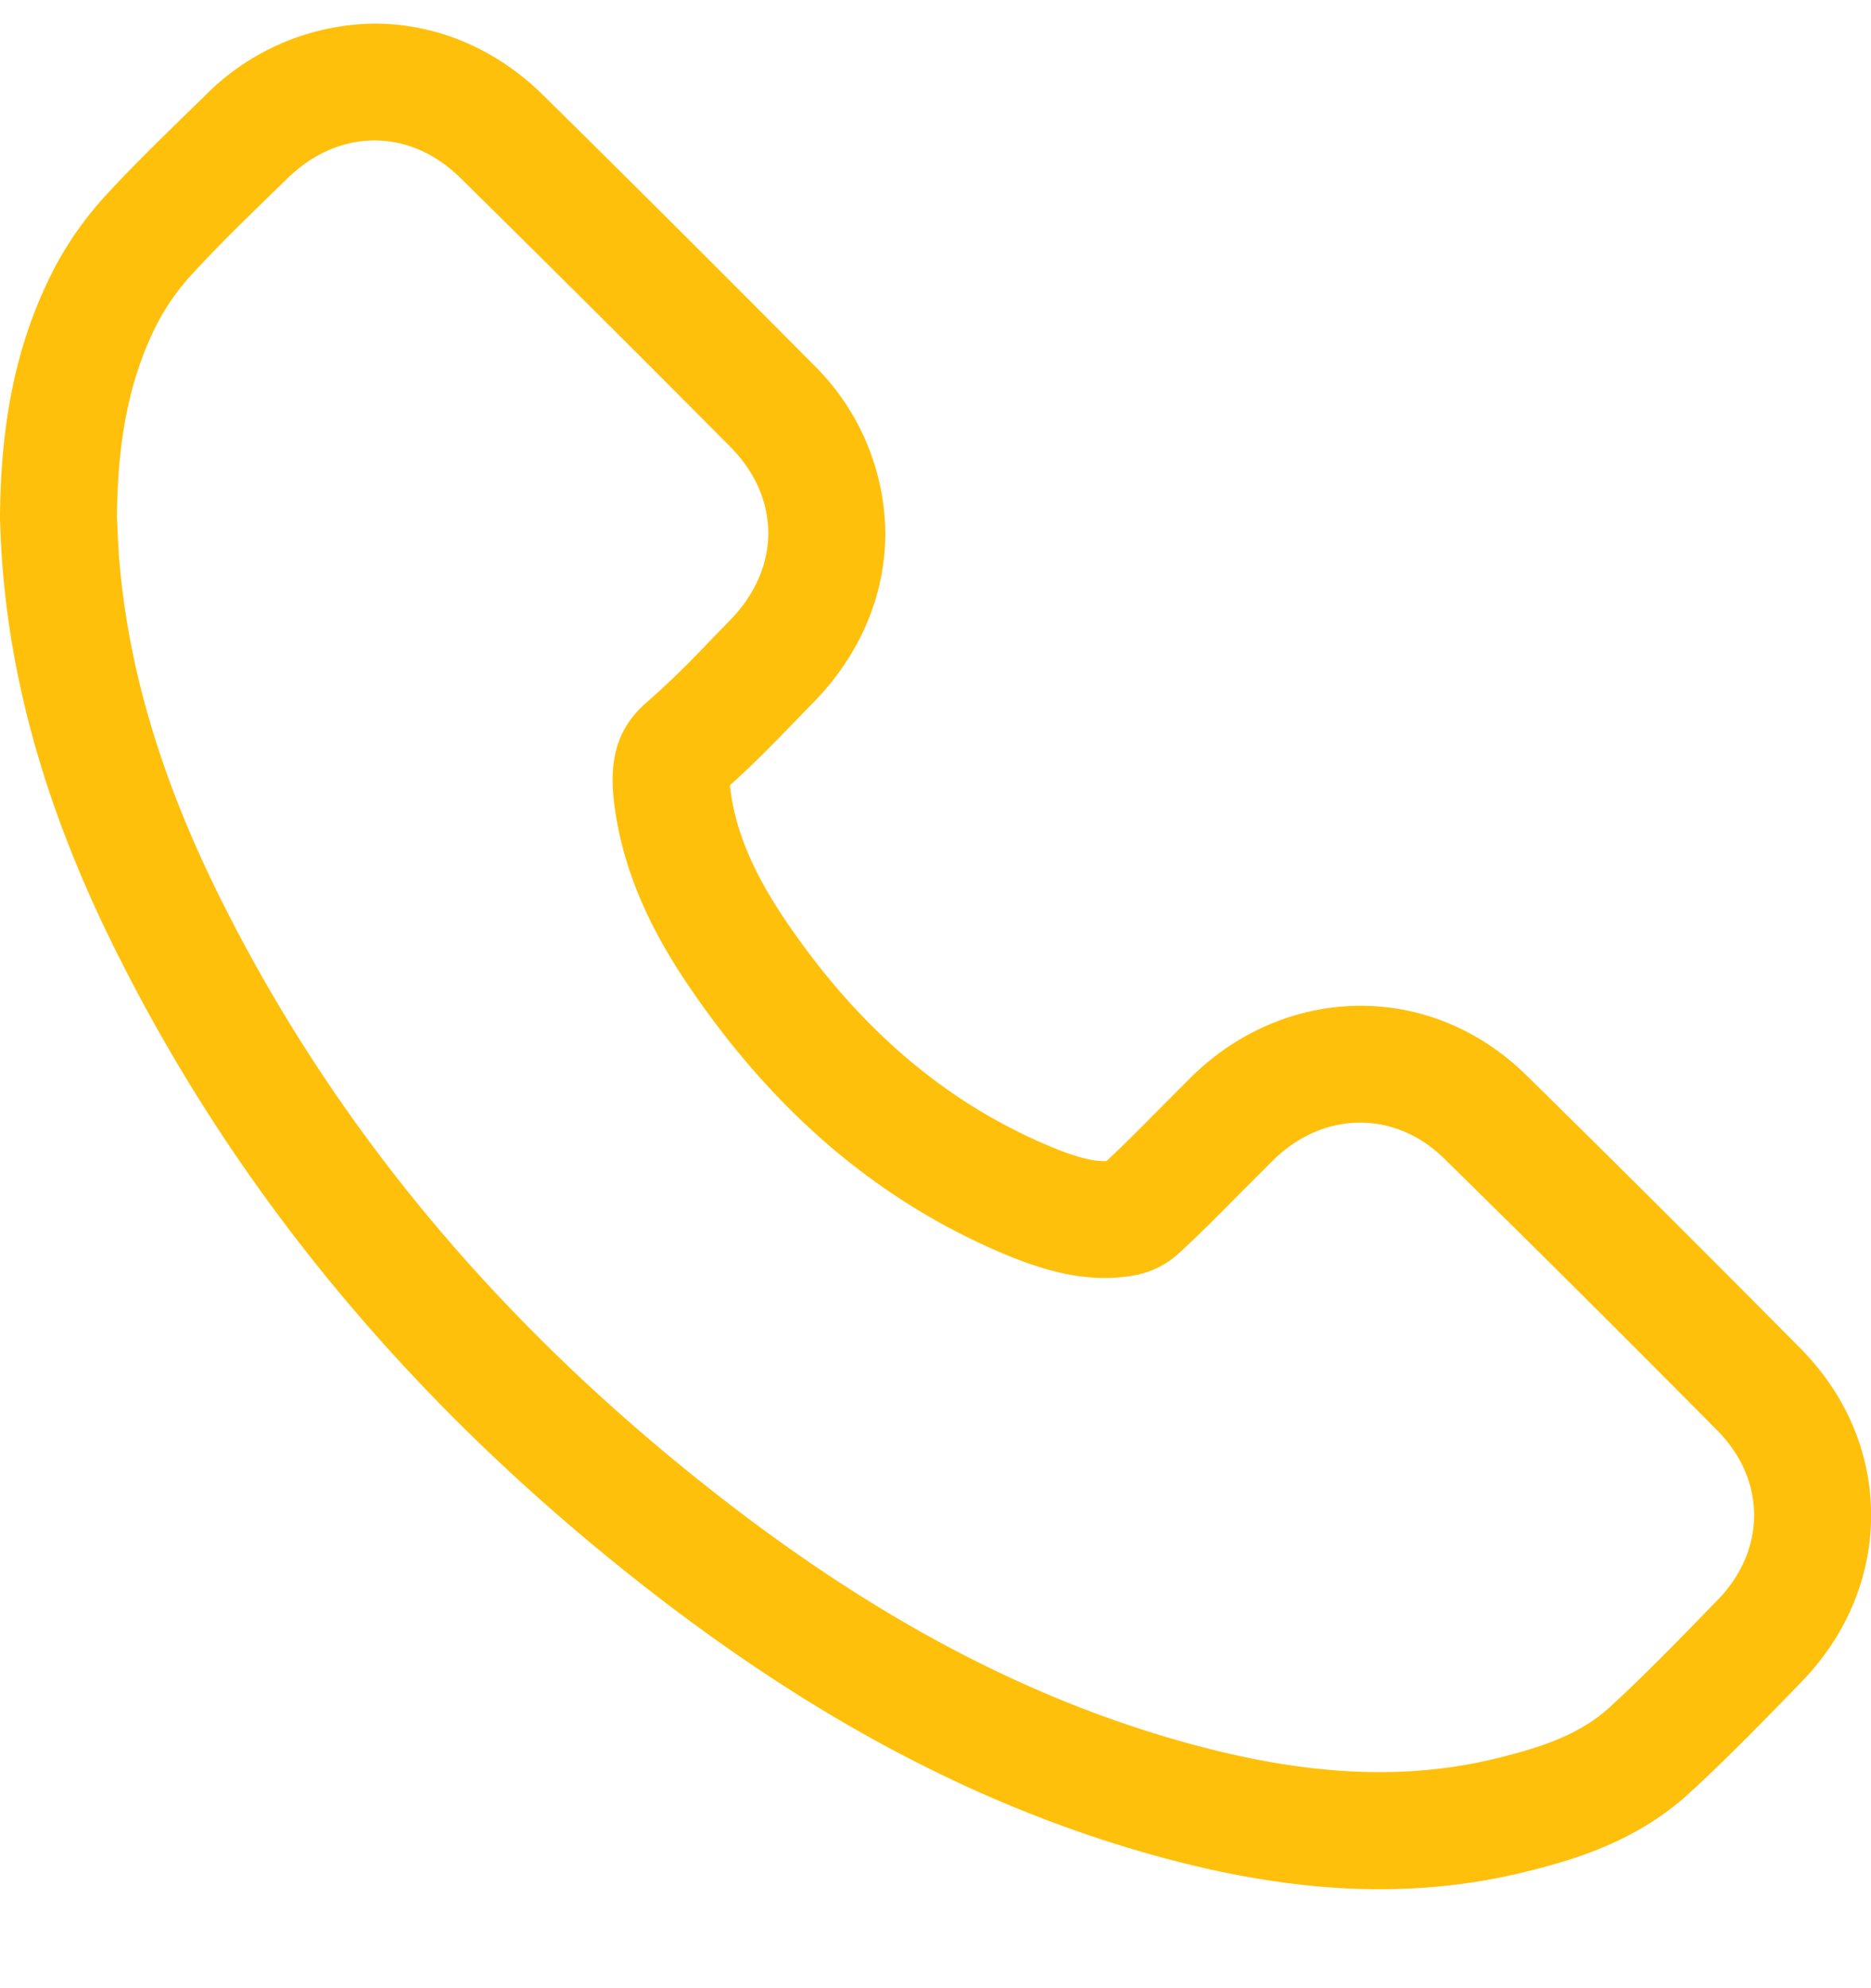 <svg width="16" height="17" viewBox="0 0 16 17" fill="none" xmlns="http://www.w3.org/2000/svg">
  <path fill-rule="evenodd" clip-rule="evenodd" d="M0 4.42v.03l.002.03.001.041c.003.066.008.187.016.289v.002C.107 5.997.473 7.08.963 8.074 2.08 10.34 3.696 12.175 5.66 13.68c1.3.995 2.754 1.818 4.435 2.244.913.23 1.918.34 2.966.077.343-.086.909-.235 1.375-.66l.003-.002c.327-.3.634-.616.917-.907l.05-.052c.787-.808.802-2.03-.007-2.848a242.646 242.646 0 0 0-2.345-2.337c-.832-.817-2.065-.774-2.866.013l-.316.317c-.14.142-.268.27-.41.403-.103.004-.254-.027-.516-.14-.91-.39-1.63-1.038-2.22-1.905-.232-.341-.43-.72-.48-1.134a1.009 1.009 0 0 1-.004-.035c.2-.177.396-.38.554-.543l.15-.155c.383-.385.621-.89.625-1.445a2.044 2.044 0 0 0-.618-1.456c-.766-.772-1.536-1.54-2.31-2.303-.39-.385-.9-.613-1.45-.61a2.069 2.069 0 0 0-1.439.615l-.162.158c-.21.205-.444.432-.661.667a2.98 2.98 0 0 0-.474.666l-.004.009C.098 3.011.006 3.729 0 4.42Zm1.343-1.65a1.98 1.98 0 0 1 .318-.446c.198-.215.407-.419.616-.623l.177-.172c.44-.433 1.046-.44 1.485-.006.772.761 1.54 1.526 2.304 2.295.44.443.434 1.048-.007 1.492l-.19.196a7.587 7.587 0 0 1-.514.498c-.28.24-.32.535-.28.864.072.584.32 1.098.647 1.576.676.994 1.534 1.783 2.652 2.263.374.16.766.277 1.18.192a.766.766 0 0 0 .347-.18c.182-.167.355-.342.528-.517l.282-.282c.428-.42 1.037-.432 1.464-.012.784.77 1.563 1.545 2.336 2.326.418.423.415 1.022 0 1.447l-.046.047c-.287.296-.575.593-.88.873-.264.24-.605.344-.945.429-.832.208-1.66.13-2.478-.077-1.513-.383-2.845-1.13-4.072-2.069C4.408 11.46 2.899 9.74 1.86 7.632c-.45-.914-.767-1.87-.844-2.894a8.07 8.07 0 0 1-.012-.236L1 4.428c.005-.61.087-1.155.343-1.659Z" fill="#FFC00B"/>
</svg>